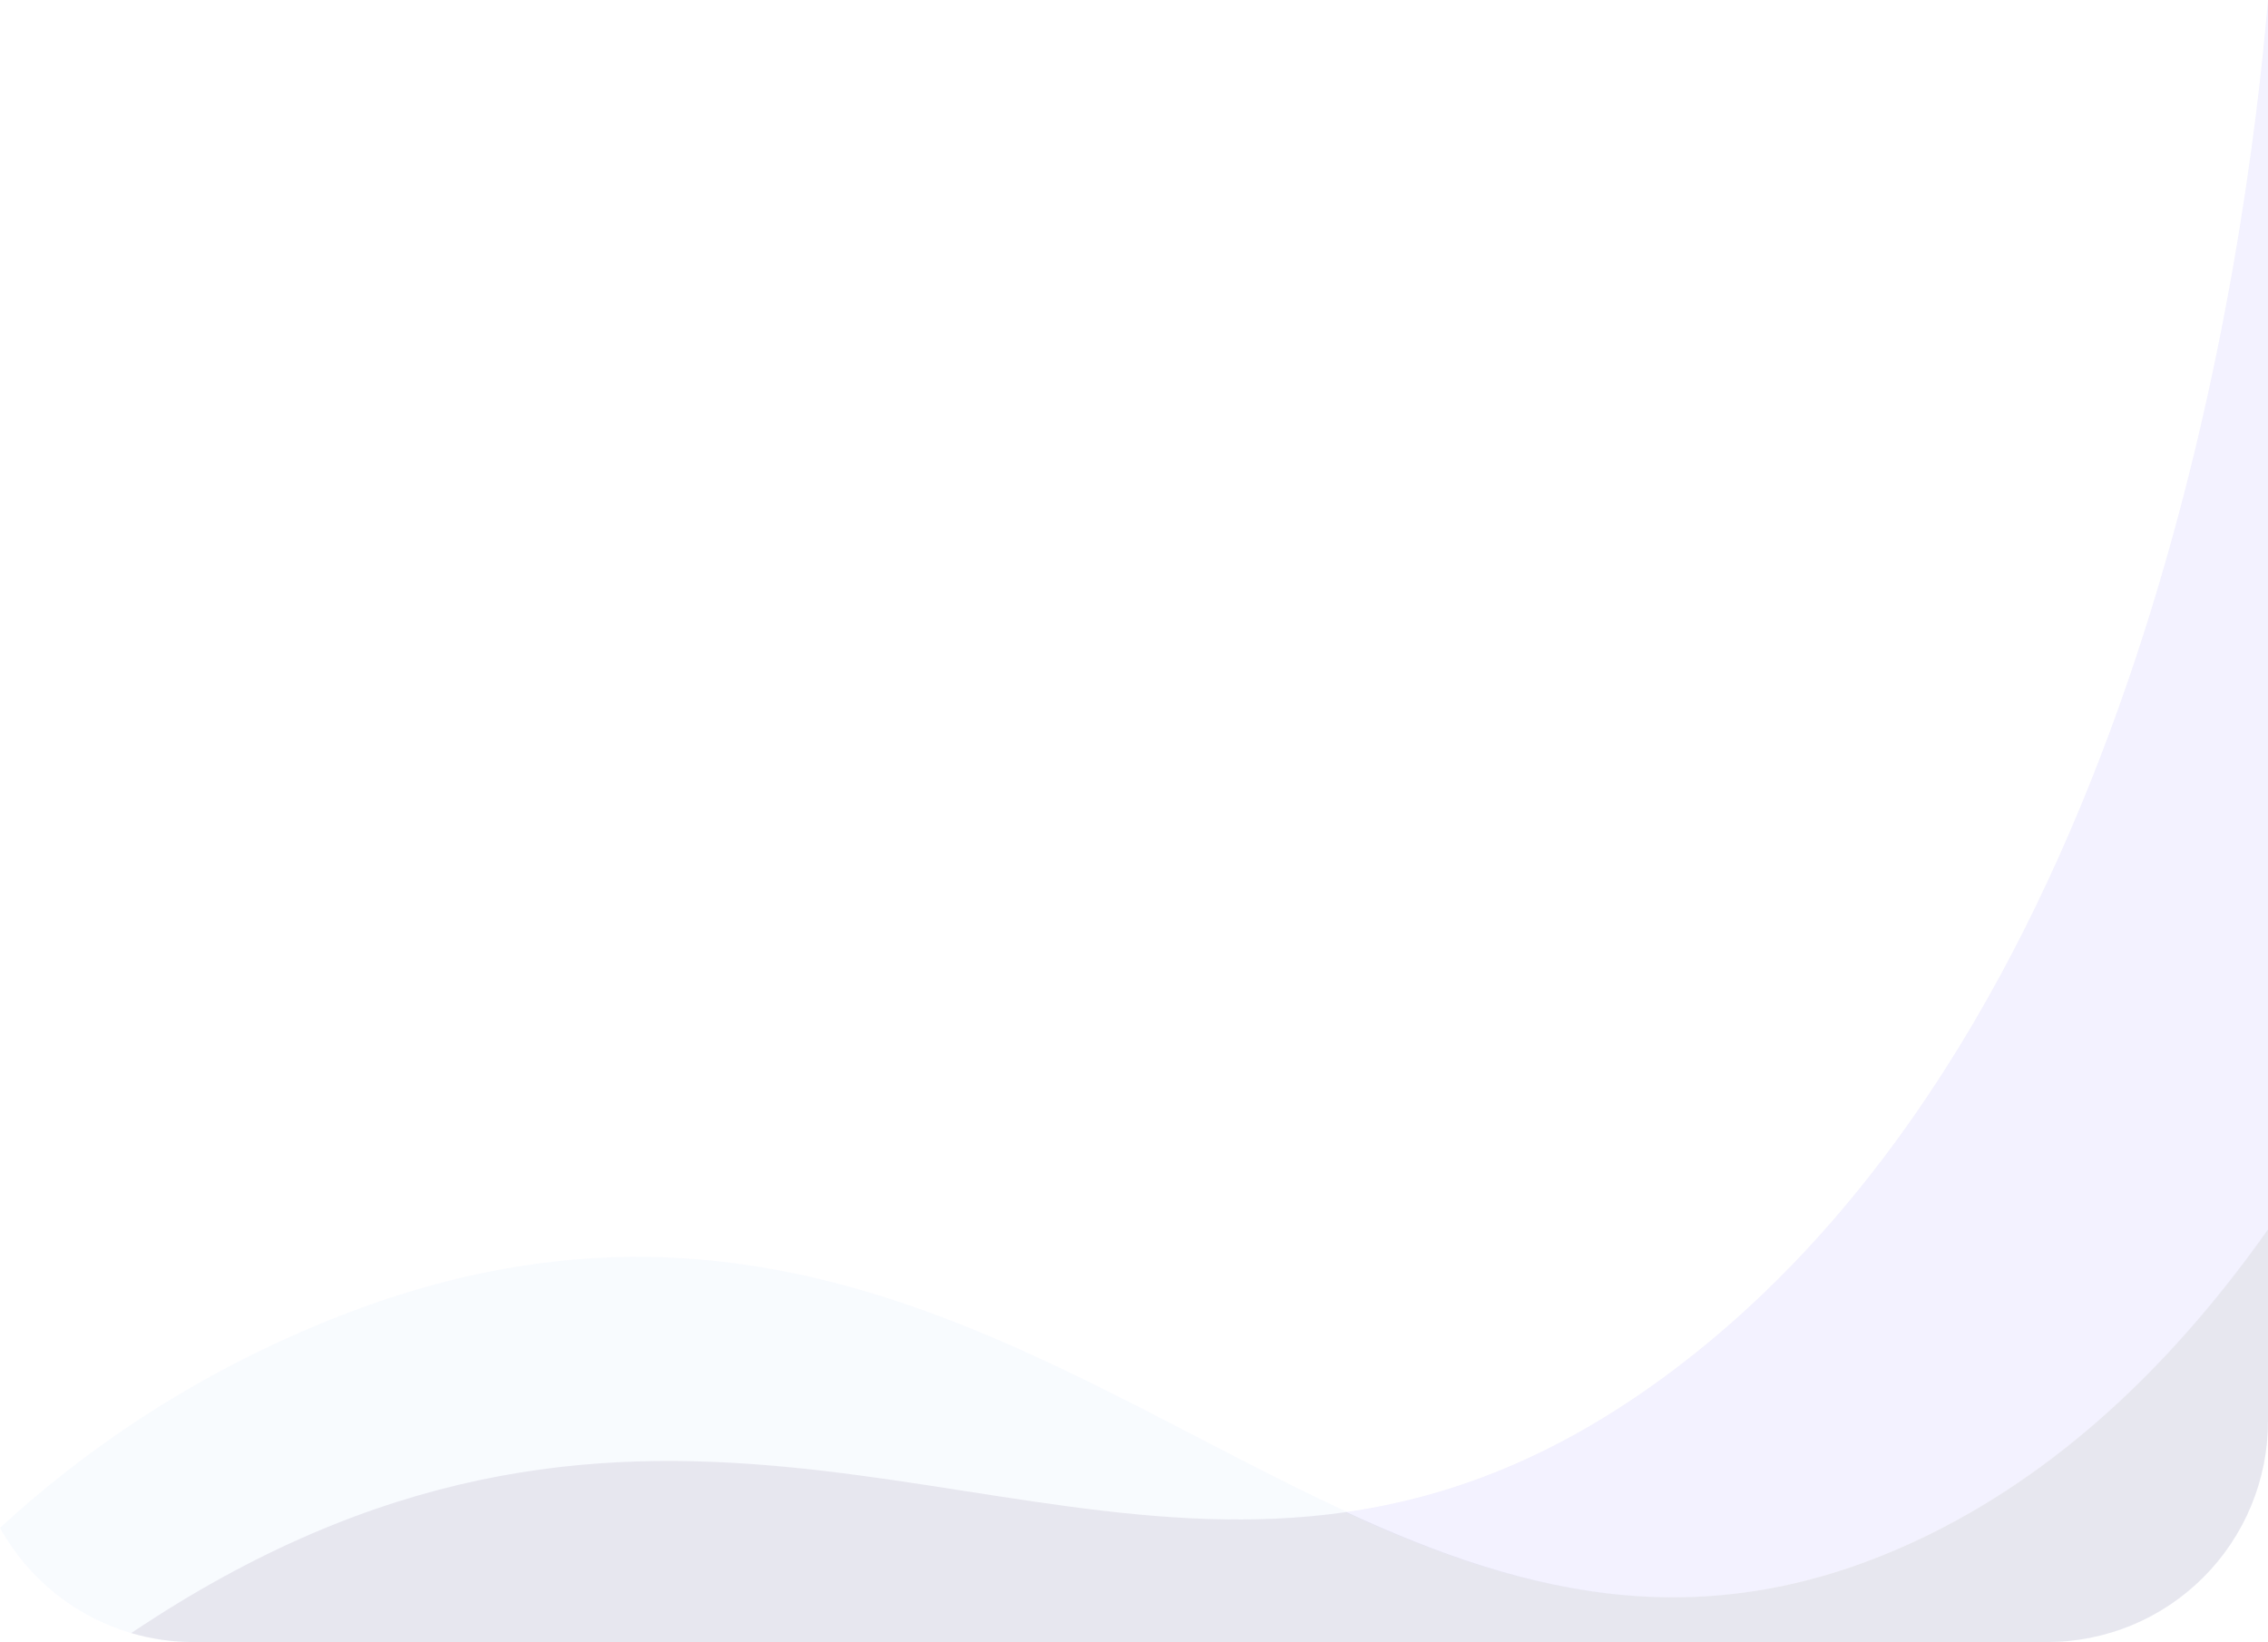 <svg width="1149" height="832" viewBox="0 0 1149 832" fill="none" xmlns="http://www.w3.org/2000/svg">
<g clip-path="url(#clip0_72_3)">
<g opacity="0.27">
<path opacity="0.13" d="M682.61 766.058C530.48 695.872 380.811 574.5 151.978 675.034C96.156 699.334 44.788 732.796 0 774.034C14.27 799.866 38.146 819.033 66.452 827.381C319.996 657.317 492.884 793.258 682.61 766.058Z" fill="#4285F4"/>
<path opacity="0.31" d="M859.153 685.282C796.708 735.248 738.4 757.96 681.58 766.096C773.806 808.624 866.939 832.331 979.16 776.448C1047.39 742.467 1103.3 687.524 1148.98 623.079V0C1138.14 128.528 1087.44 502.602 859.153 685.282Z" fill="#6B5BF9"/>
<path opacity="0.13" d="M979.336 776.418C867.219 832.35 774.157 808.605 682.035 766.059C492.484 793.258 319.761 657.318 66.455 827.366C76.693 830.377 87.31 831.906 97.981 831.906H1037.19C1051.88 831.899 1066.43 828.999 1080 823.371C1093.57 817.743 1105.89 809.497 1116.28 799.105C1126.66 788.713 1134.89 776.377 1140.51 762.803C1146.12 749.228 1149.01 734.681 1149 719.991V622.922C1103.36 687.419 1047.5 742.407 979.336 776.418Z" fill="#4285F4"/>
<path opacity="0.31" d="M979.336 776.418C867.219 832.35 774.157 808.605 682.035 766.059C492.484 793.258 319.761 657.318 66.455 827.366C76.693 830.377 87.31 831.906 97.981 831.906H1037.19C1051.88 831.899 1066.43 828.999 1080 823.371C1093.57 817.743 1105.89 809.497 1116.28 799.105C1126.66 788.713 1134.89 776.377 1140.51 762.803C1146.12 749.228 1149.01 734.681 1149 719.991V622.922C1103.36 687.419 1047.5 742.407 979.336 776.418Z" fill="#1F0A51"/>
</g>
</g>
<defs>
<clipPath id="clip0_72_3">
<rect width="1149" height="831.906" fill="white"/>
</clipPath>
</defs>
</svg>

